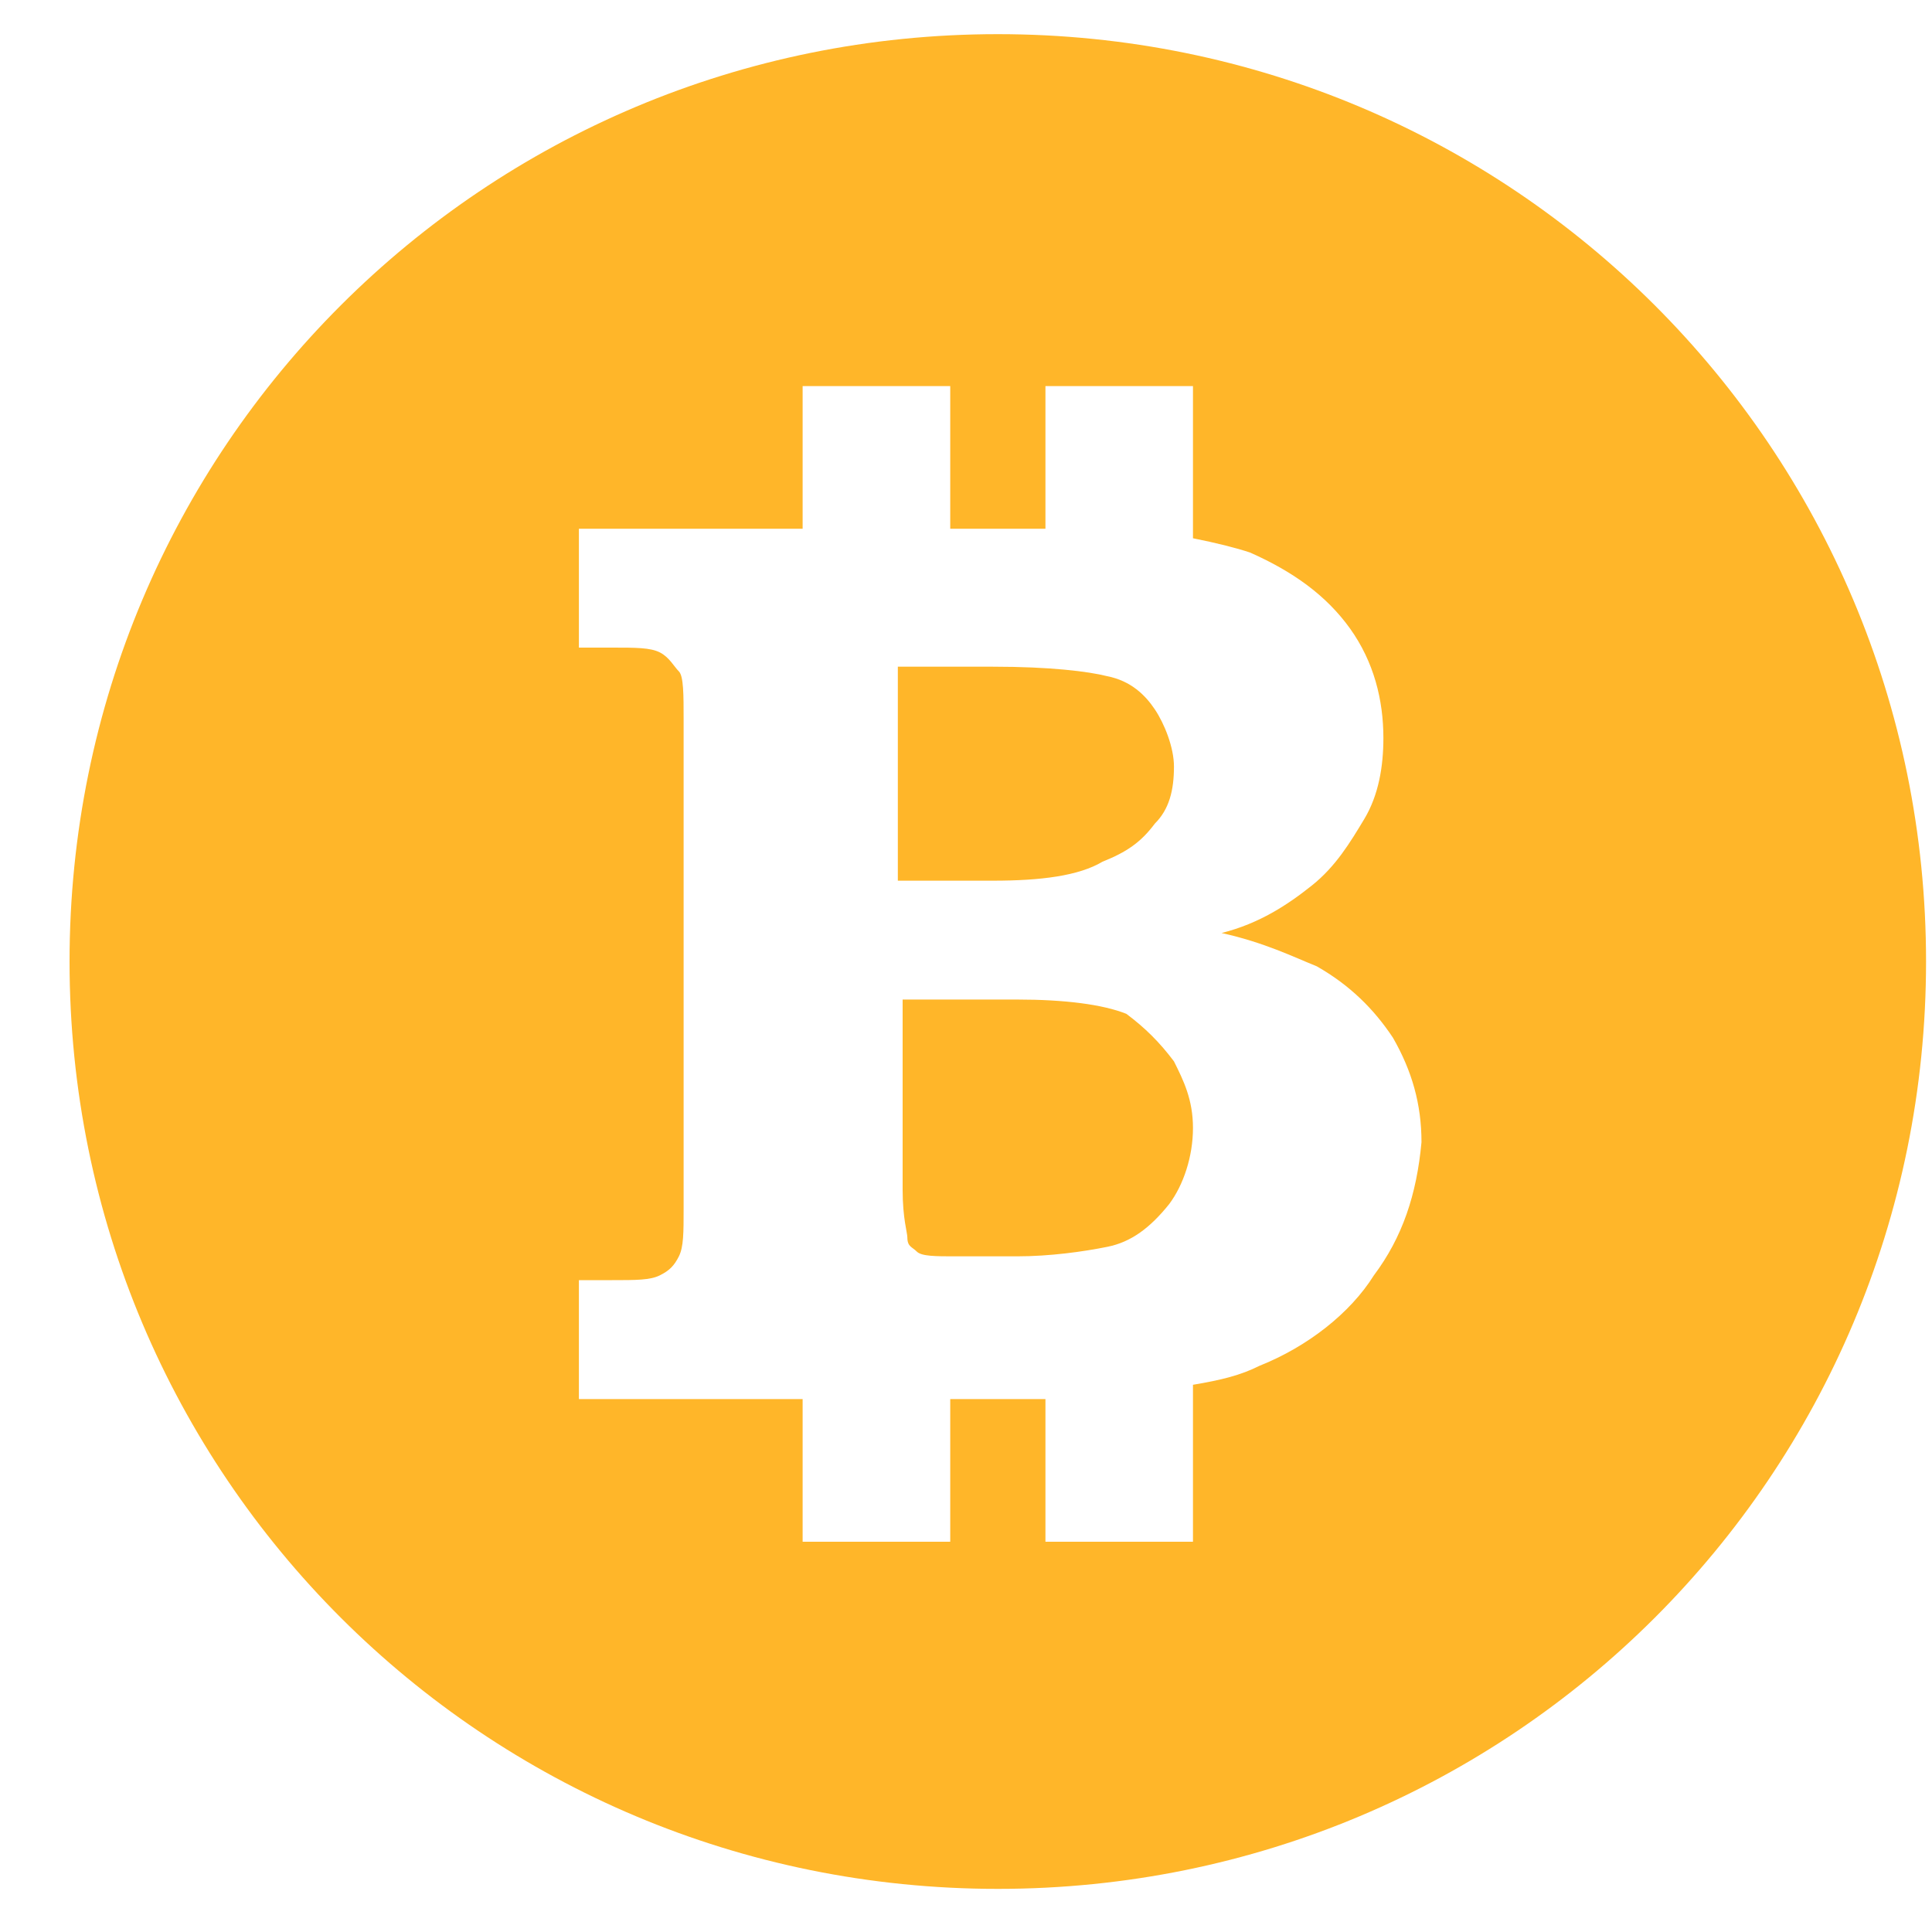 <svg width="25" height="25" viewBox="0 0 25 25" version="1.1" xmlns="http://www.w3.org/2000/svg" xmlns:xlink="http://www.w3.org/1999/xlink">
<title>icon bitcoin</title>
<desc>Created using Figma</desc>
<g id="Canvas" transform="translate(-2007 490)">
<g id="icon bitcoin">
<g id="Vector">
<use xlink:href="#path0_fill" transform="translate(2007.9 -489.558)" fill="#FFB629"/>
</g>
</g>
</g>
<defs>
<path id="path0_fill" d="M 11.95 10.954L 10.718 10.954L 10.718 8.185L 11.95 8.185C 12.689 8.185 13.182 8.246 13.428 8.308C 13.736 8.369 13.921 8.554 14.044 8.738C 14.168 8.923 14.291 9.231 14.291 9.477C 14.291 9.785 14.229 10.031 14.044 10.215C 13.86 10.461 13.675 10.585 13.367 10.708C 13.059 10.892 12.566 10.954 11.95 10.954ZM 14.291 13.292C 14.414 13.539 14.537 13.785 14.537 14.154C 14.537 14.523 14.414 14.892 14.229 15.139C 13.983 15.446 13.736 15.631 13.428 15.692C 13.12 15.754 12.689 15.815 12.258 15.815L 11.457 15.815C 11.211 15.815 11.026 15.815 10.964 15.754C 10.903 15.692 10.841 15.692 10.841 15.569C 10.841 15.508 10.78 15.323 10.78 14.954L 10.78 12.492L 12.258 12.492C 12.874 12.492 13.367 12.554 13.675 12.677C 13.921 12.861 14.106 13.046 14.291 13.292ZM 12.012 0C 5.359 0 0 5.354 0 12C 0 18.646 5.359 24 12.012 24C 18.664 24 24.023 18.646 24.023 12C 24.023 5.354 18.664 0 12.012 0ZM 16.878 16.061C 16.57 16.554 16.015 16.985 15.399 17.231C 15.153 17.354 14.907 17.415 14.537 17.477L 14.537 19.508L 12.628 19.508L 12.628 17.662C 12.566 17.662 12.566 17.662 12.504 17.662L 11.396 17.662L 11.396 19.508L 9.486 19.508L 9.486 17.662L 6.591 17.662L 6.591 16.123L 7.022 16.123C 7.33 16.123 7.515 16.123 7.638 16.061C 7.761 16 7.823 15.938 7.885 15.815C 7.946 15.692 7.946 15.508 7.946 15.2L 7.946 8.862C 7.946 8.554 7.946 8.308 7.885 8.246C 7.823 8.185 7.761 8.062 7.638 8C 7.515 7.938 7.33 7.938 7.022 7.938L 6.591 7.938L 6.591 6.4L 9.486 6.4L 9.486 4.554L 11.396 4.554L 11.396 6.4L 12.628 6.4L 12.628 4.554L 14.537 4.554L 14.537 6.523C 14.845 6.585 15.091 6.646 15.276 6.708C 15.831 6.954 16.262 7.262 16.57 7.692C 16.878 8.123 17.001 8.615 17.001 9.108C 17.001 9.477 16.939 9.846 16.755 10.154C 16.57 10.461 16.385 10.769 16.077 11.015C 15.769 11.261 15.399 11.508 14.907 11.631C 15.461 11.754 15.831 11.938 16.139 12.062C 16.57 12.308 16.878 12.615 17.124 12.985C 17.371 13.415 17.494 13.846 17.494 14.338C 17.432 15.015 17.247 15.569 16.878 16.061Z"/>
</defs>
</svg>
